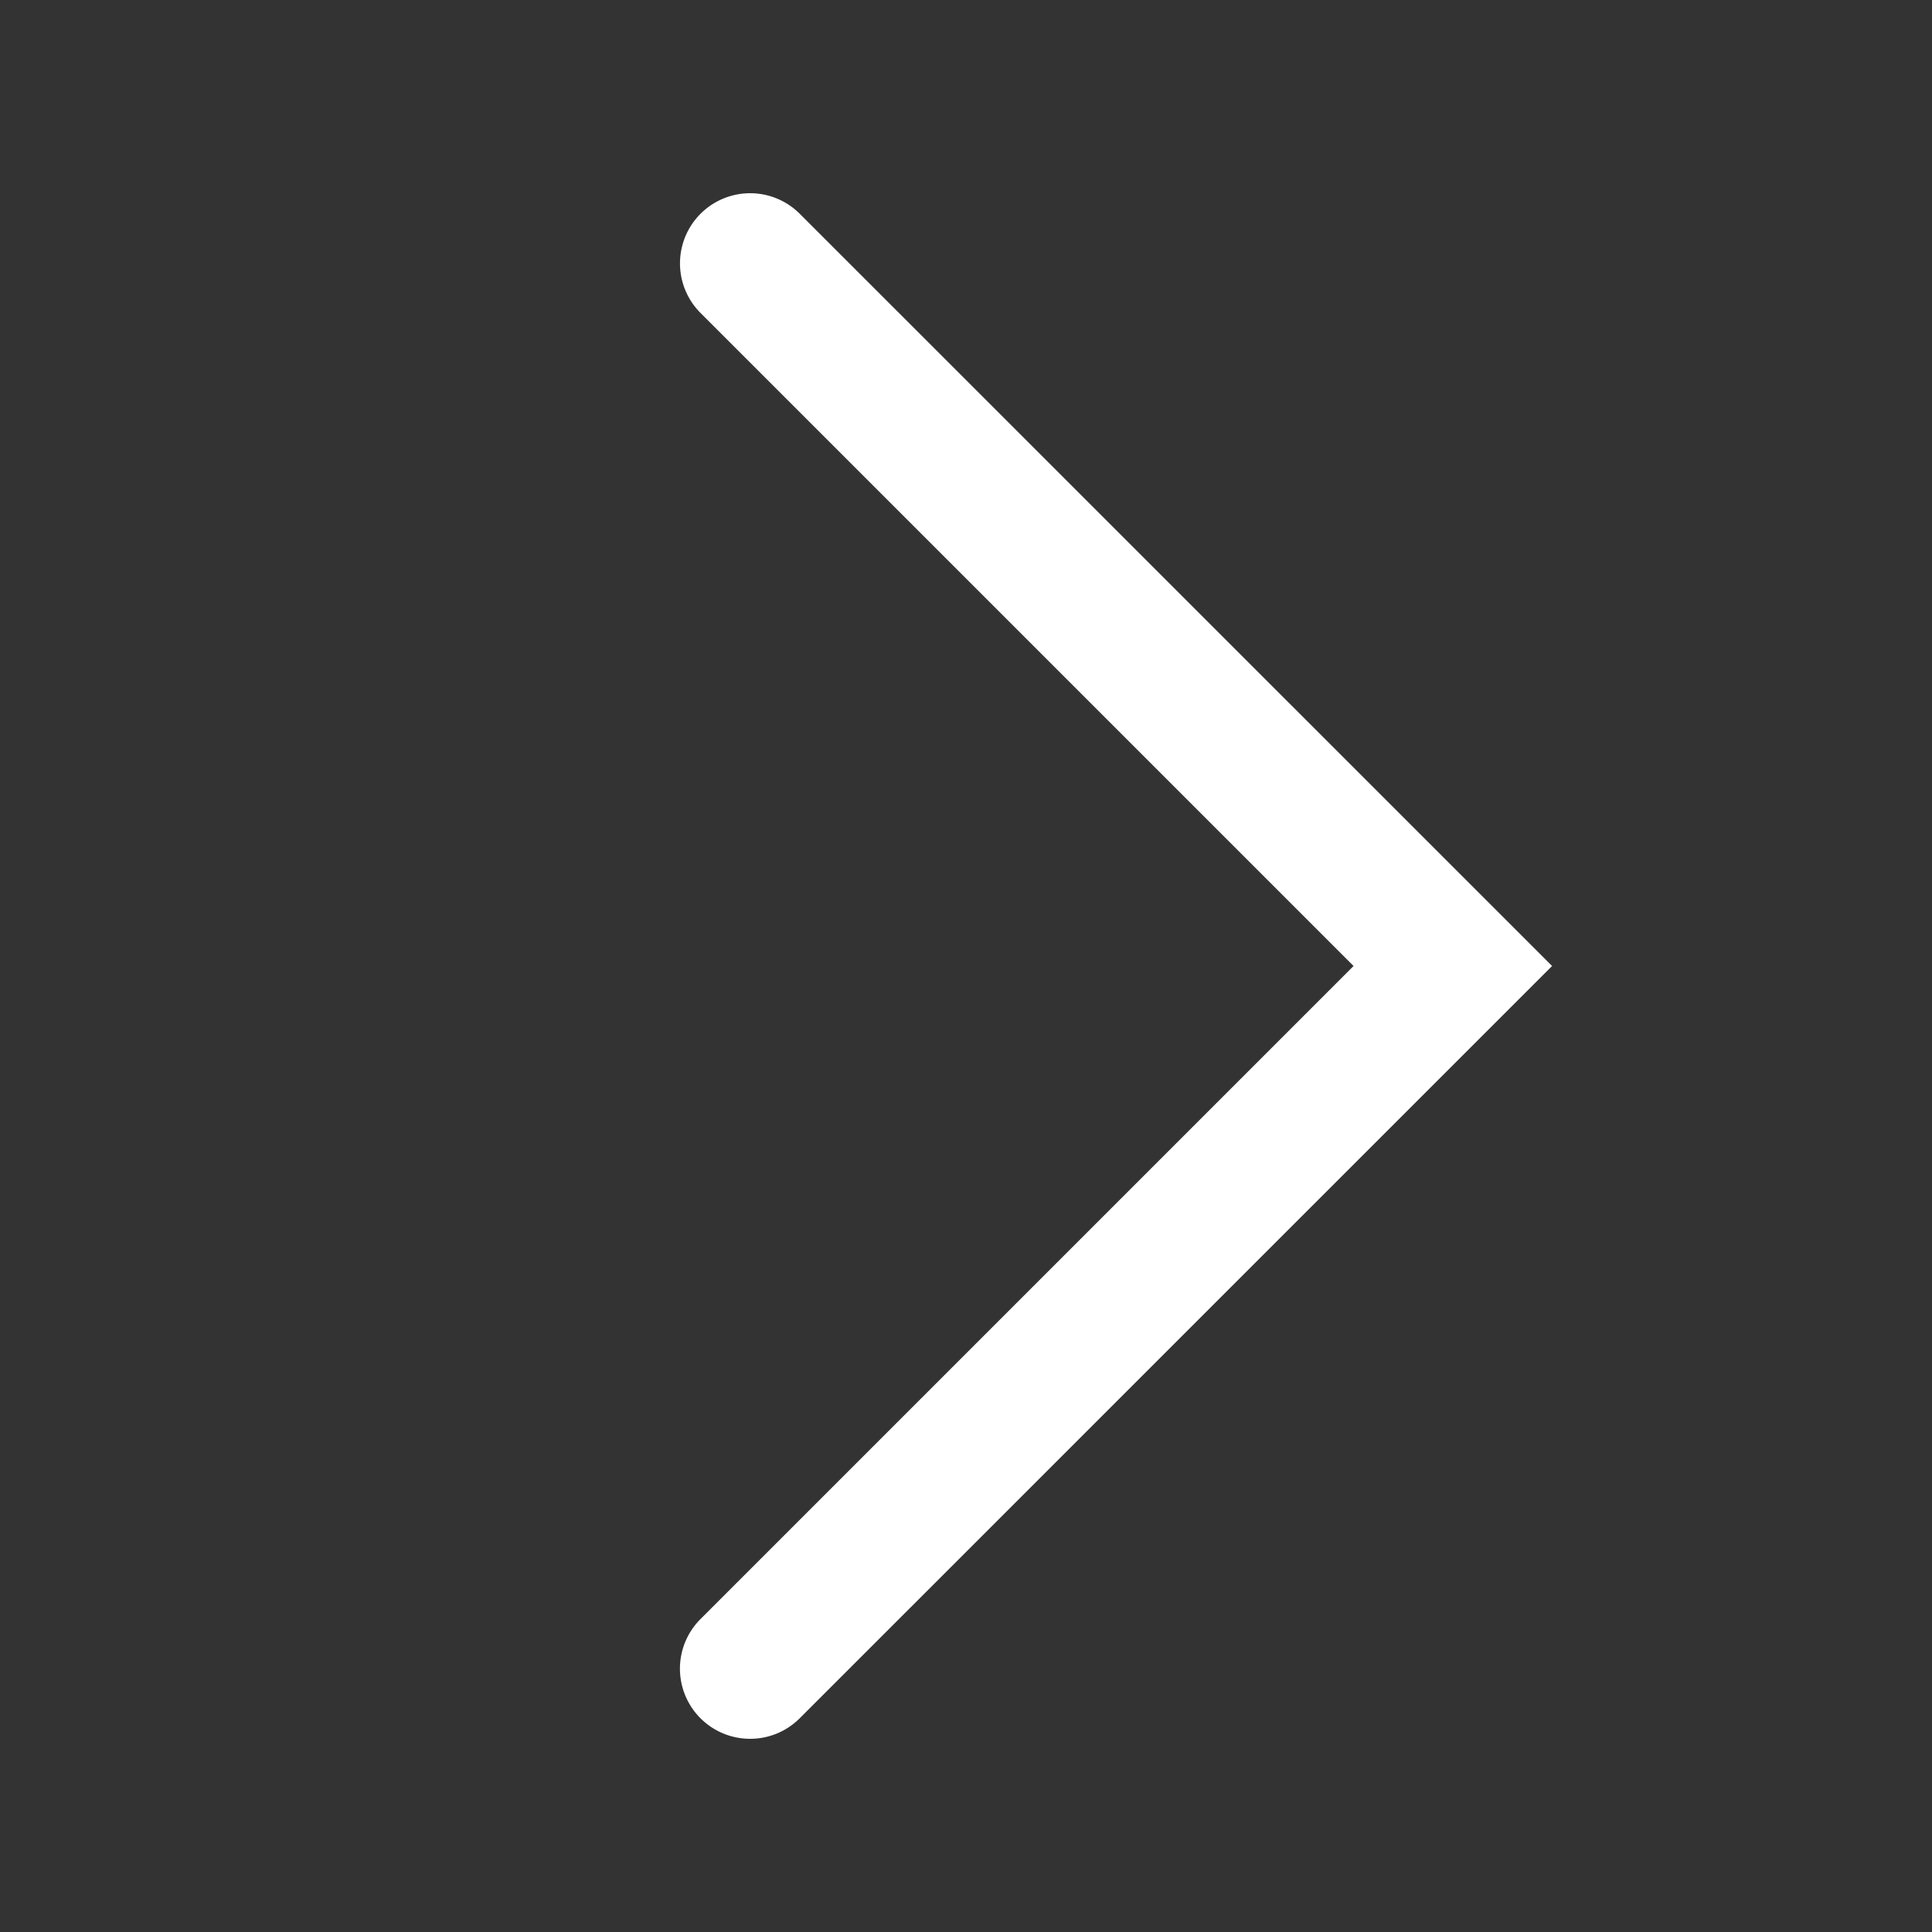 <svg xmlns="http://www.w3.org/2000/svg" width="20" height="20" viewBox="0 0 20 20">
    <rect x="0" y="0" width="20" height="20" fill="#333333" stroke="none"/>
    <g data-name="Group 6624">
        <path data-name="Rectangle 7807" style="fill:none" d="M0 0h20v20H0z"/>
        <path data-name="路径 1" d="M3147.726 1514.388a.726.726 0 0 1-.513-1.24l6.76-6.76-6.76-6.76a.726.726 0 0 1 1.027-1.027l7.788 7.787-7.788 7.787a.723.723 0 0 1-.514.213z" transform="translate(-3139.961 -1496.388)" style="fill:#fff"/>
    </g>
</svg>
